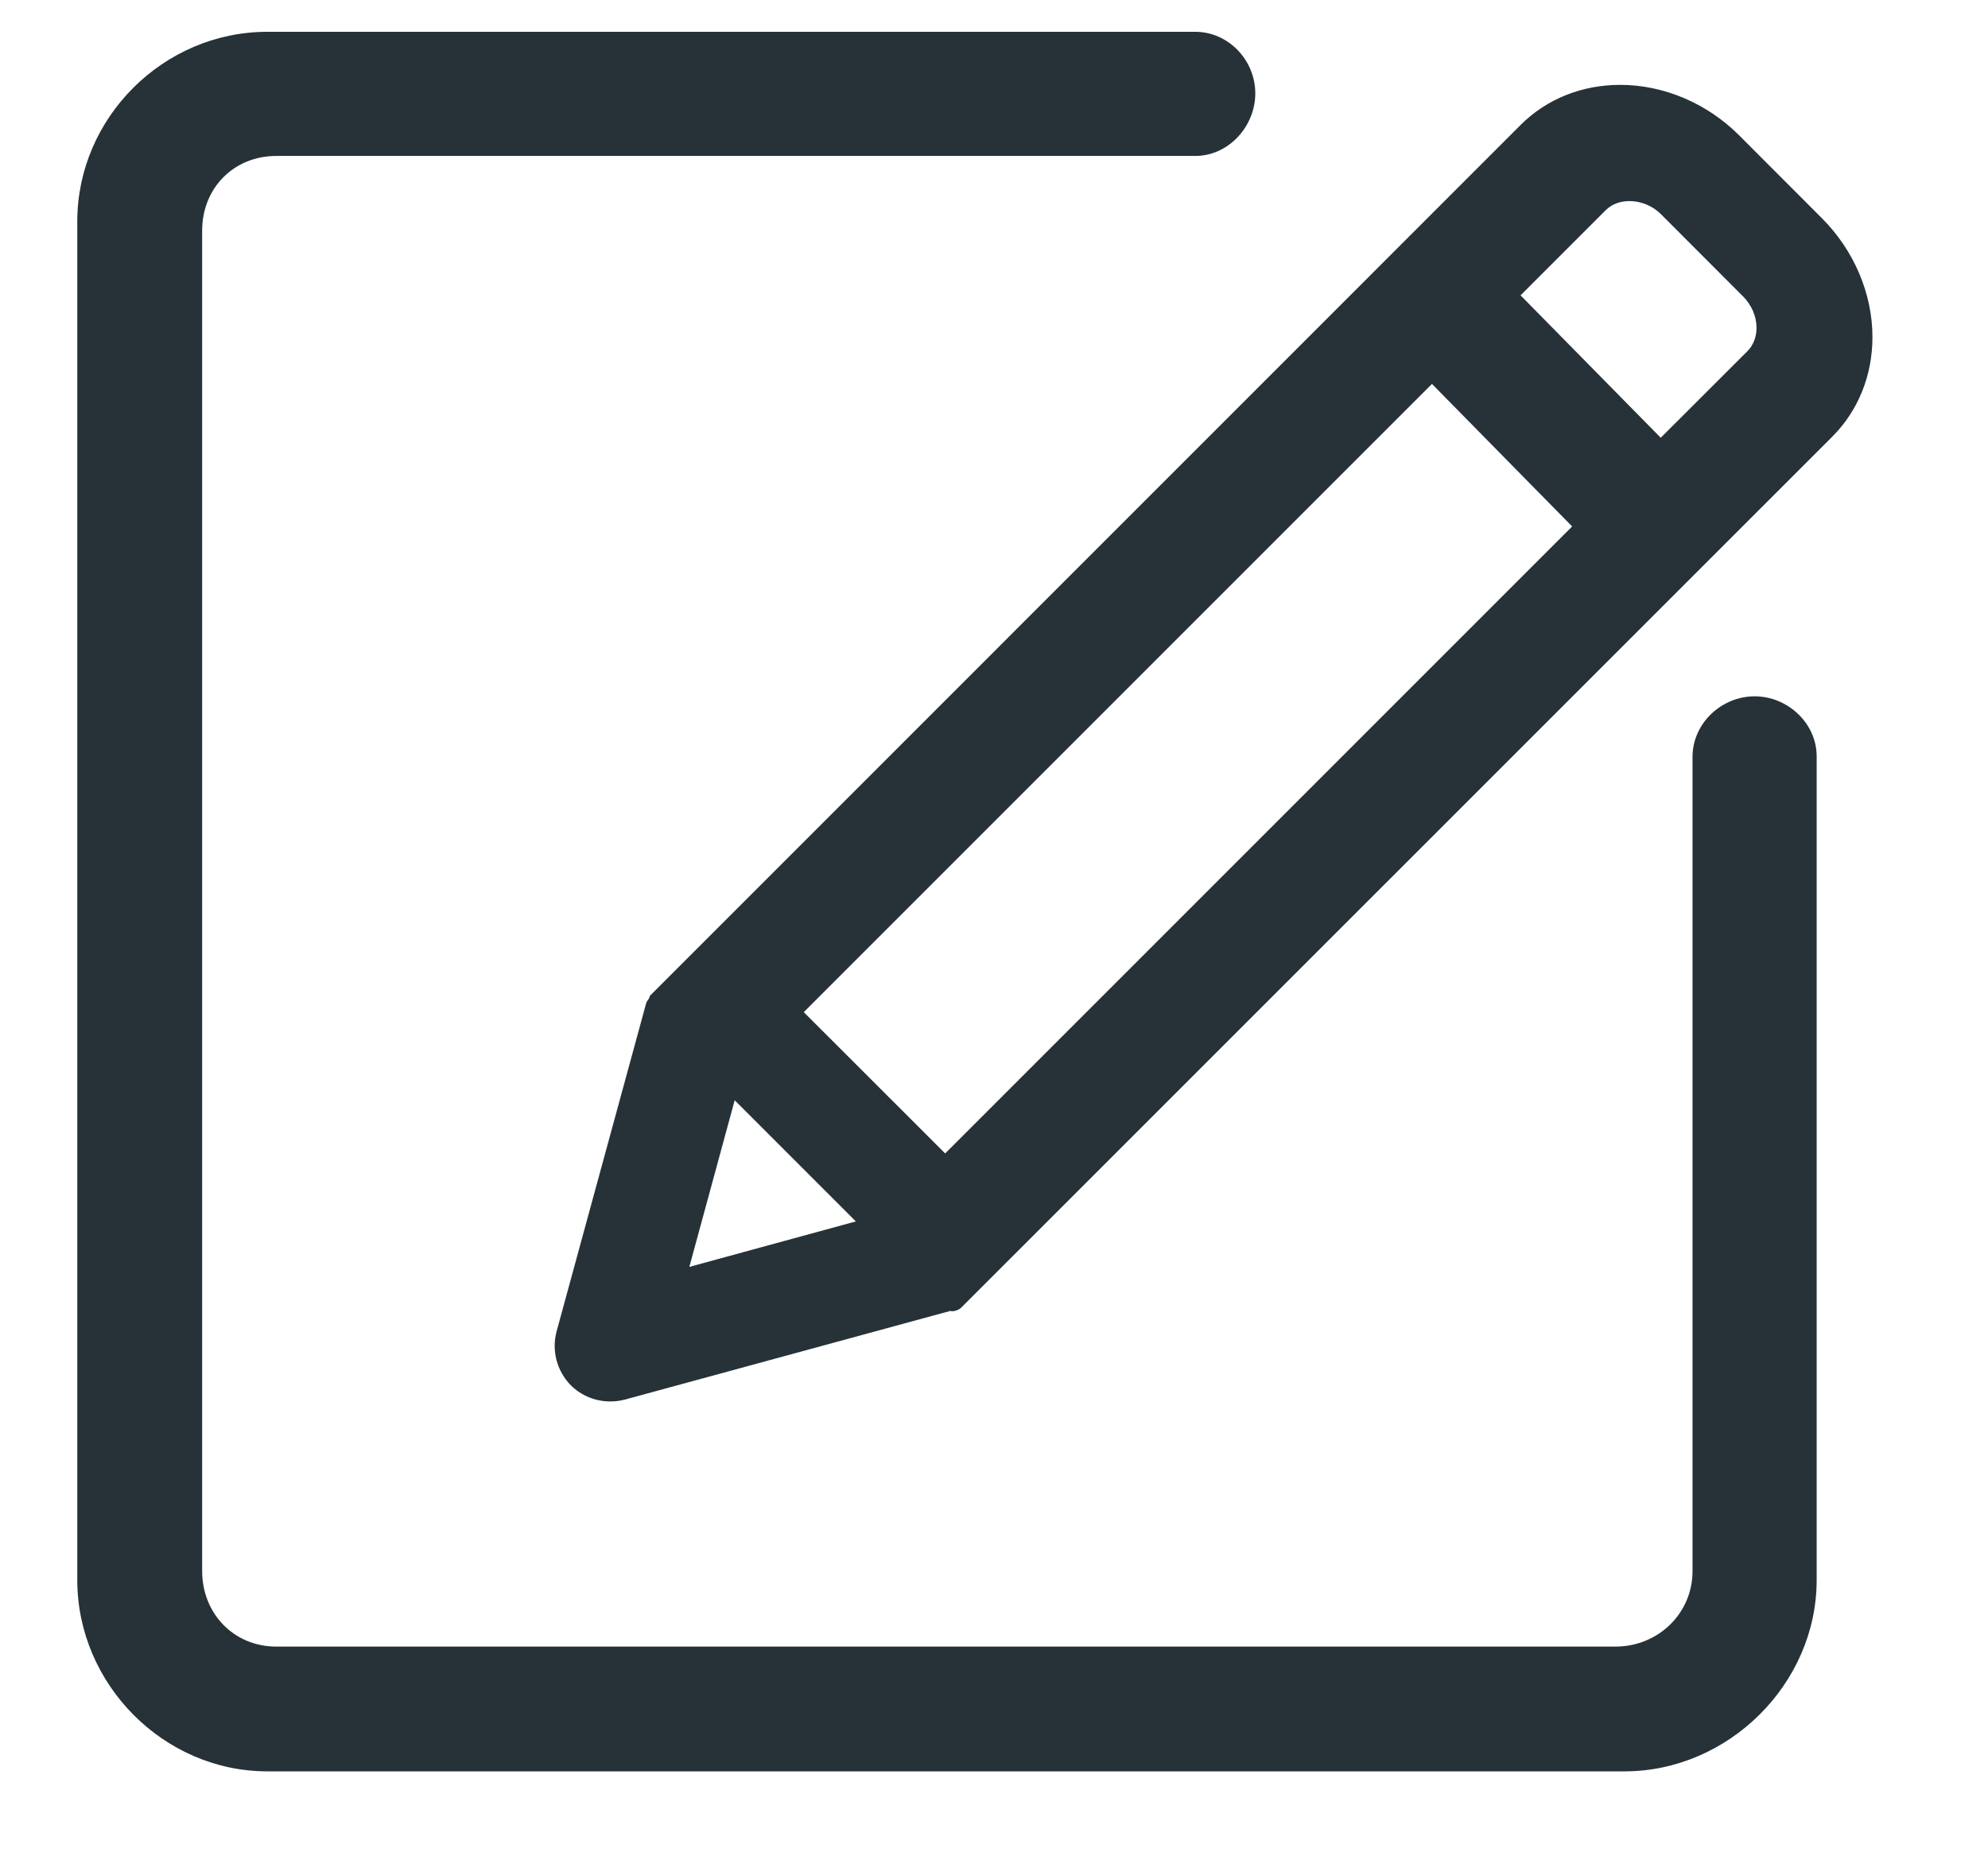 <svg width="16" height="15" viewBox="0 0 16 15" fill="none" xmlns="http://www.w3.org/2000/svg">
<path d="M5.223 8.036C5.214 8.048 5.204 8.061 5.2 8.076L4.48 10.714C4.438 10.868 4.481 11.034 4.595 11.15C4.68 11.233 4.792 11.279 4.912 11.279C4.951 11.279 4.991 11.274 5.029 11.264L7.65 10.55C7.654 10.55 7.656 10.553 7.659 10.553C7.689 10.553 7.719 10.542 7.741 10.519L14.747 3.514C14.955 3.306 15.07 3.022 15.07 2.713C15.07 2.363 14.921 2.013 14.661 1.754L13.999 1.091C13.74 0.831 13.39 0.683 13.04 0.683C12.731 0.683 12.447 0.797 12.239 1.005L5.233 8.012C5.226 8.019 5.228 8.028 5.223 8.036ZM14.062 2.828L13.366 3.523L12.238 2.377L12.924 1.691C13.032 1.582 13.242 1.598 13.367 1.723L14.029 2.386C14.098 2.455 14.137 2.547 14.137 2.638C14.137 2.712 14.111 2.78 14.062 2.828ZM6.469 8.146L11.525 3.09L12.653 4.237L7.607 9.283L6.469 8.146ZM5.548 10.196L5.913 8.855L6.888 9.83L5.548 10.196ZM14.122 5.604C13.856 5.604 13.623 5.82 13.622 6.089V12.644C13.622 12.986 13.344 13.252 13.001 13.252H2.224C1.882 13.252 1.627 12.986 1.627 12.644V1.856C1.627 1.513 1.882 1.255 2.224 1.255H9.62C9.887 1.255 10.103 1.018 10.103 0.751C10.103 0.485 9.887 0.256 9.62 0.256H2.151C1.316 0.256 0.622 0.947 0.622 1.782V12.717C0.622 13.553 1.316 14.256 2.151 14.256H13.074C13.909 14.256 14.621 13.553 14.621 12.717V6.085C14.62 5.82 14.387 5.604 14.122 5.604Z" fill="#263238"/>
</svg>
